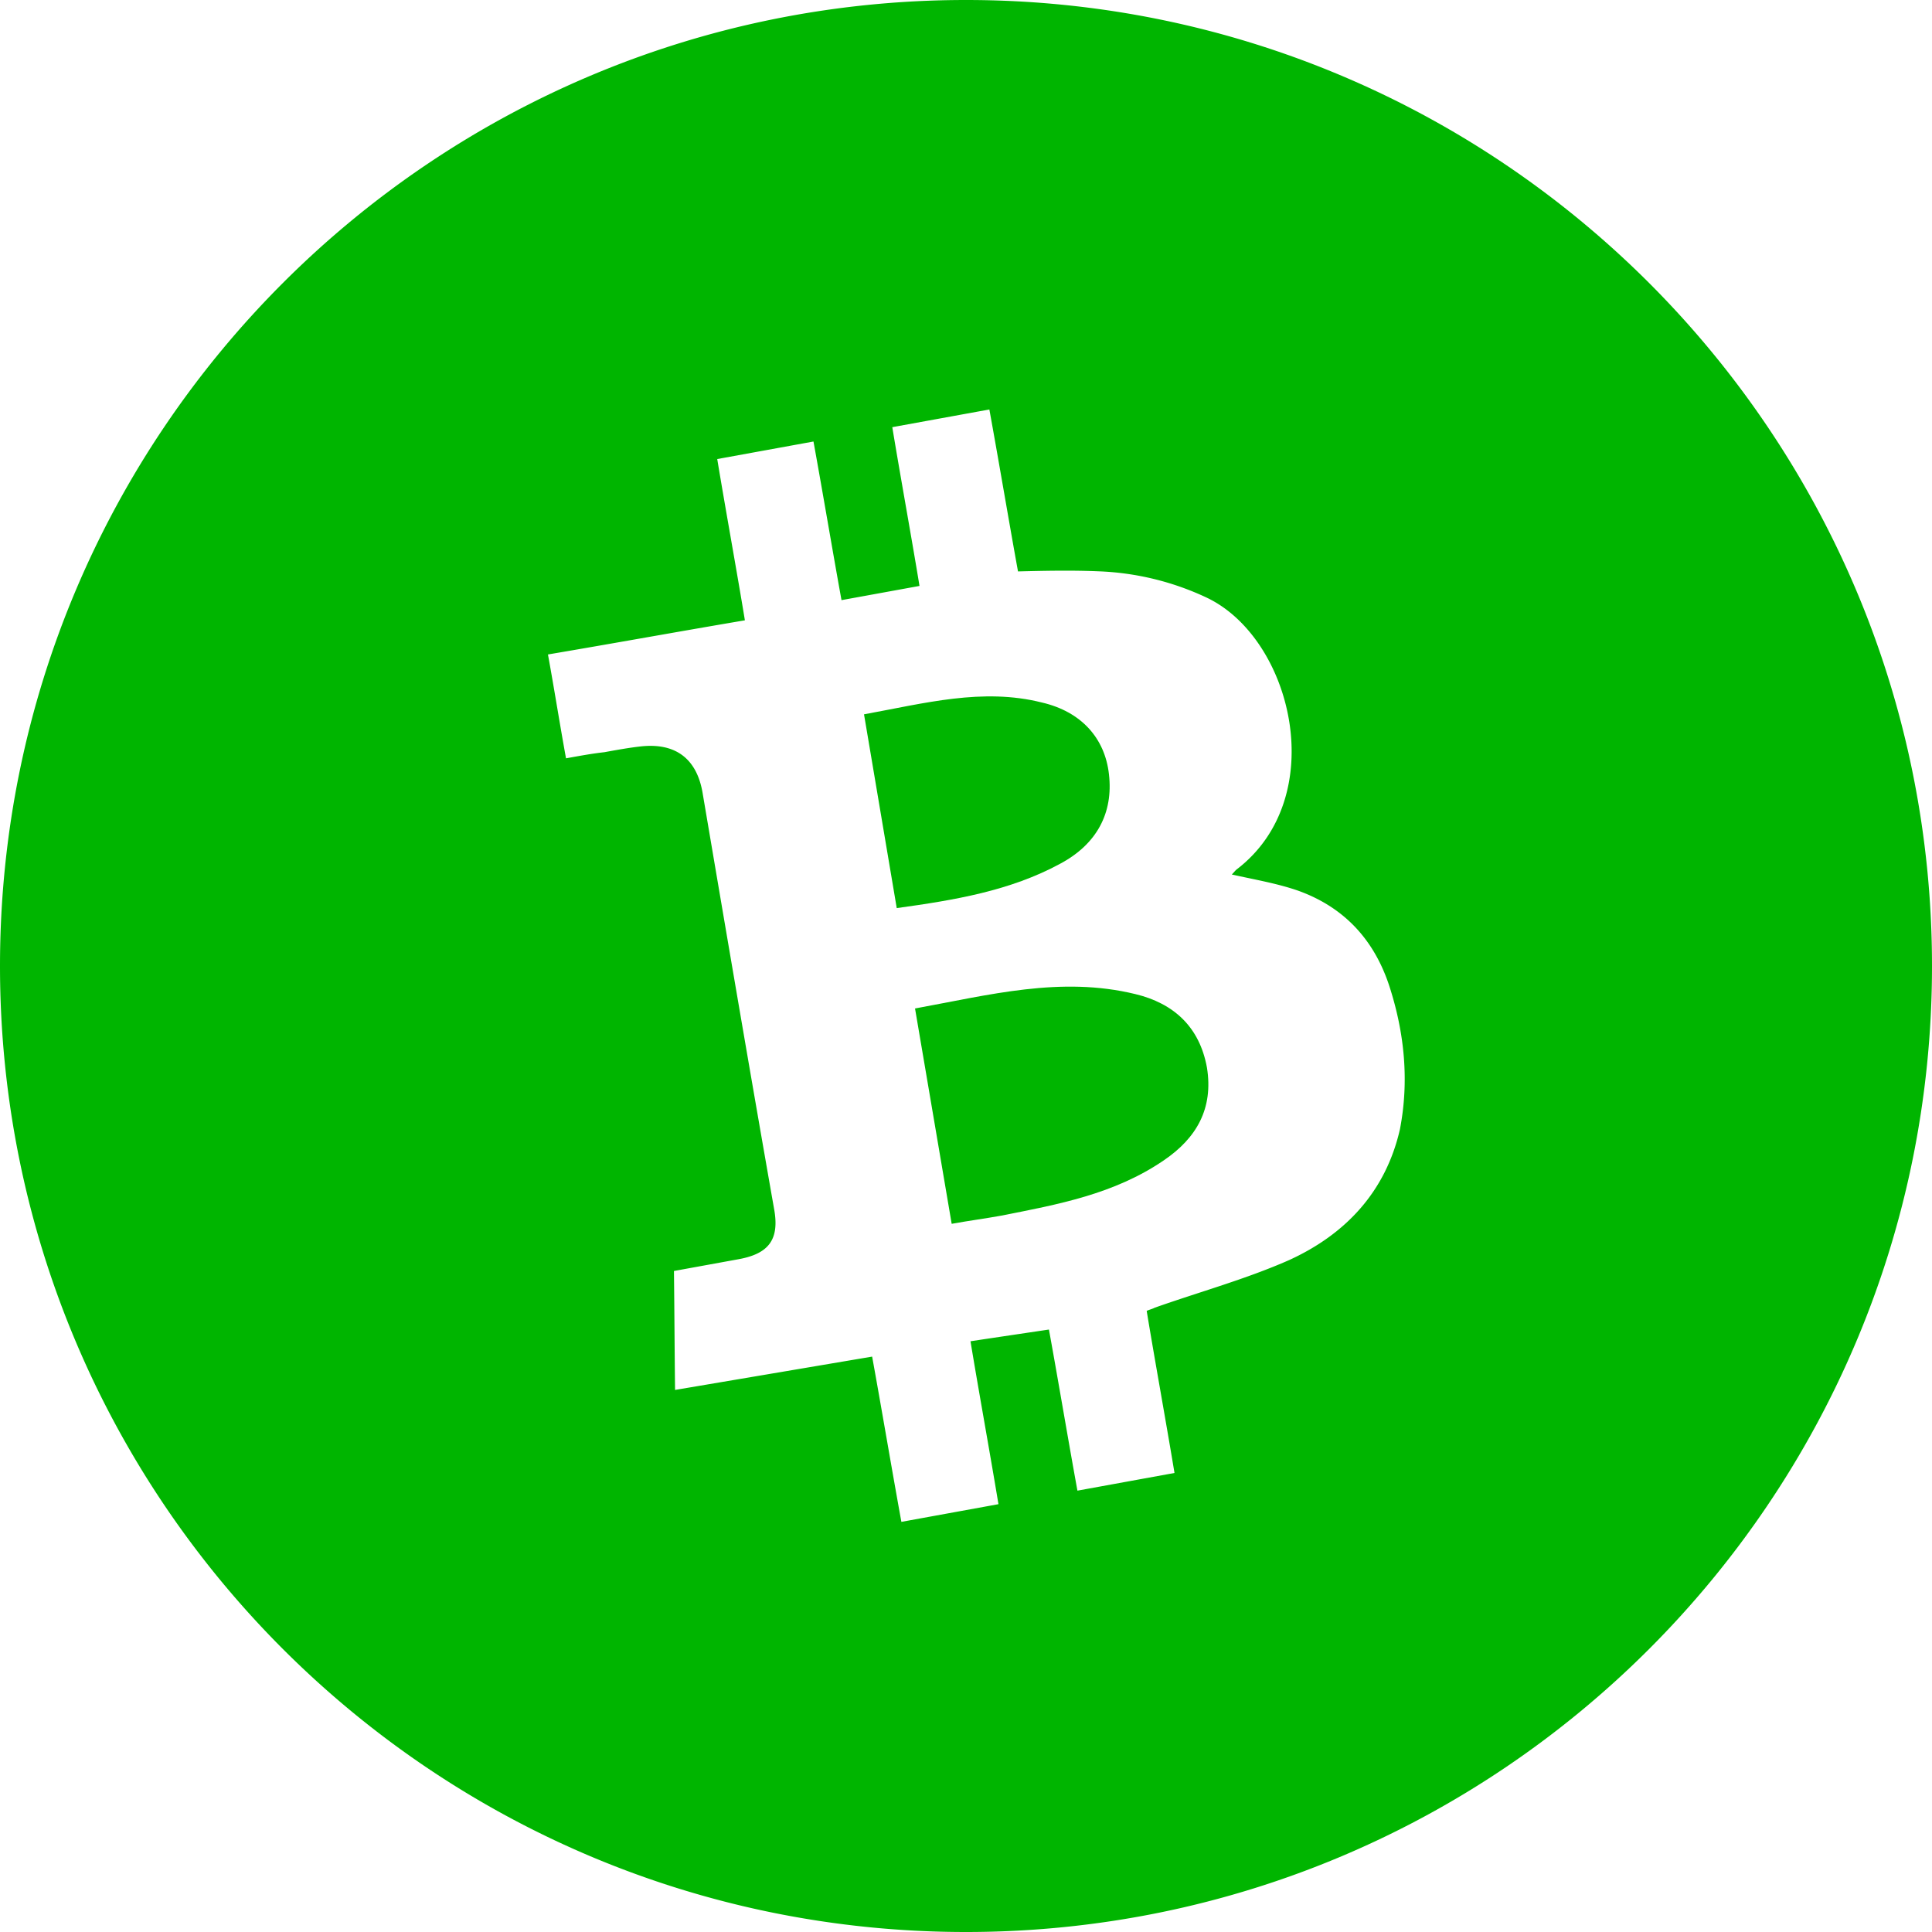 <svg xmlns="http://www.w3.org/2000/svg" viewBox="0 0 512 512"><path d="M256,0C114.615,0,0,114.615,0,256S114.615,512,256,512,512,397.385,512,256,397.385,0,256,0ZM370.994,299.28c-3.793,16.592-14.464,27.85-29.354,34.651-11.352,5.021-23.685,8.403-35.637,12.625-.62.34-1.279.46-2.119.84,2.103,12.793,5.067,29.063,7.37,42.955l-25.725,4.686c-2.443-13.412-5.147-29.503-7.55-42.695-6.856,1.022-13.492,2.003-20.788,3.105,2.143,13.012,5.107,29.283,7.41,43.175l-25.725,4.686c-2.523-13.852-5.347-30.602-7.75-43.794-17.63,2.984-34.82,5.888-52.23,8.832-.123-10.654-.167-20.869-.29-31.523l17.15-3.124c7.915-1.442,10.873-5.161,9.391-13.296-6.468-36.758-12.757-73.777-19.005-110.575-1.602-8.795-7.14-13.011-16.275-12.028-3.118.341-6.416.942-9.714,1.542-3.118.341-6.416.942-10.154,1.622-1.682-9.235-3.064-18.069-4.786-27.524,17.63-2.984,34.56-6.068,52.189-9.052-1.983-12.133-5.067-29.063-7.33-42.735l25.505-4.646c2.443,13.412,5.227,29.942,7.429,42.035,6.816-1.242,13.412-2.443,20.668-3.765-1.983-12.133-4.986-28.623-7.209-42.075l25.725-4.686c2.483,13.632,5.347,30.602,7.59,42.915,7.236-.182,14.252-.324,21.349-.027a73.534,73.534,0,0,1,28.767,7.027c22.651,10.867,32.799,52.862,7.879,71.939-.4.3-.759.82-1.339,1.38,6.157,1.377,12.014,2.355,17.592,4.292,12.155,4.374,20.073,12.927,24.115,25.139C372.266,273.833,373.449,286.566,370.994,299.28Z" style="fill:#00b500"/><path d="M293.885,205.195c-1.062-9.575-7.341-16.609-17.777-19.024-15.713-3.953-31.083.21-47.134,3.133,3.024,17.85,5.848,34.6,8.672,51.35,15.291-2.104,30.063-4.567,43.293-11.747C290.673,223.726,295.068,215.429,293.885,205.195Z" style="fill:#00b500"/><path d="M300.86,263.441c-19.731-4.811-38.799.252-58.368,3.816,3.264,19.169,6.449,37.898,9.713,57.067,4.617-.841,8.835-1.382,13.012-2.143,15.131-2.983,30.082-5.706,43.212-14.686,8.694-5.9,13.169-13.757,11.426-24.571C317.894,272.151,311.075,265.897,300.86,263.441Z" style="fill:#00b500"/></svg>